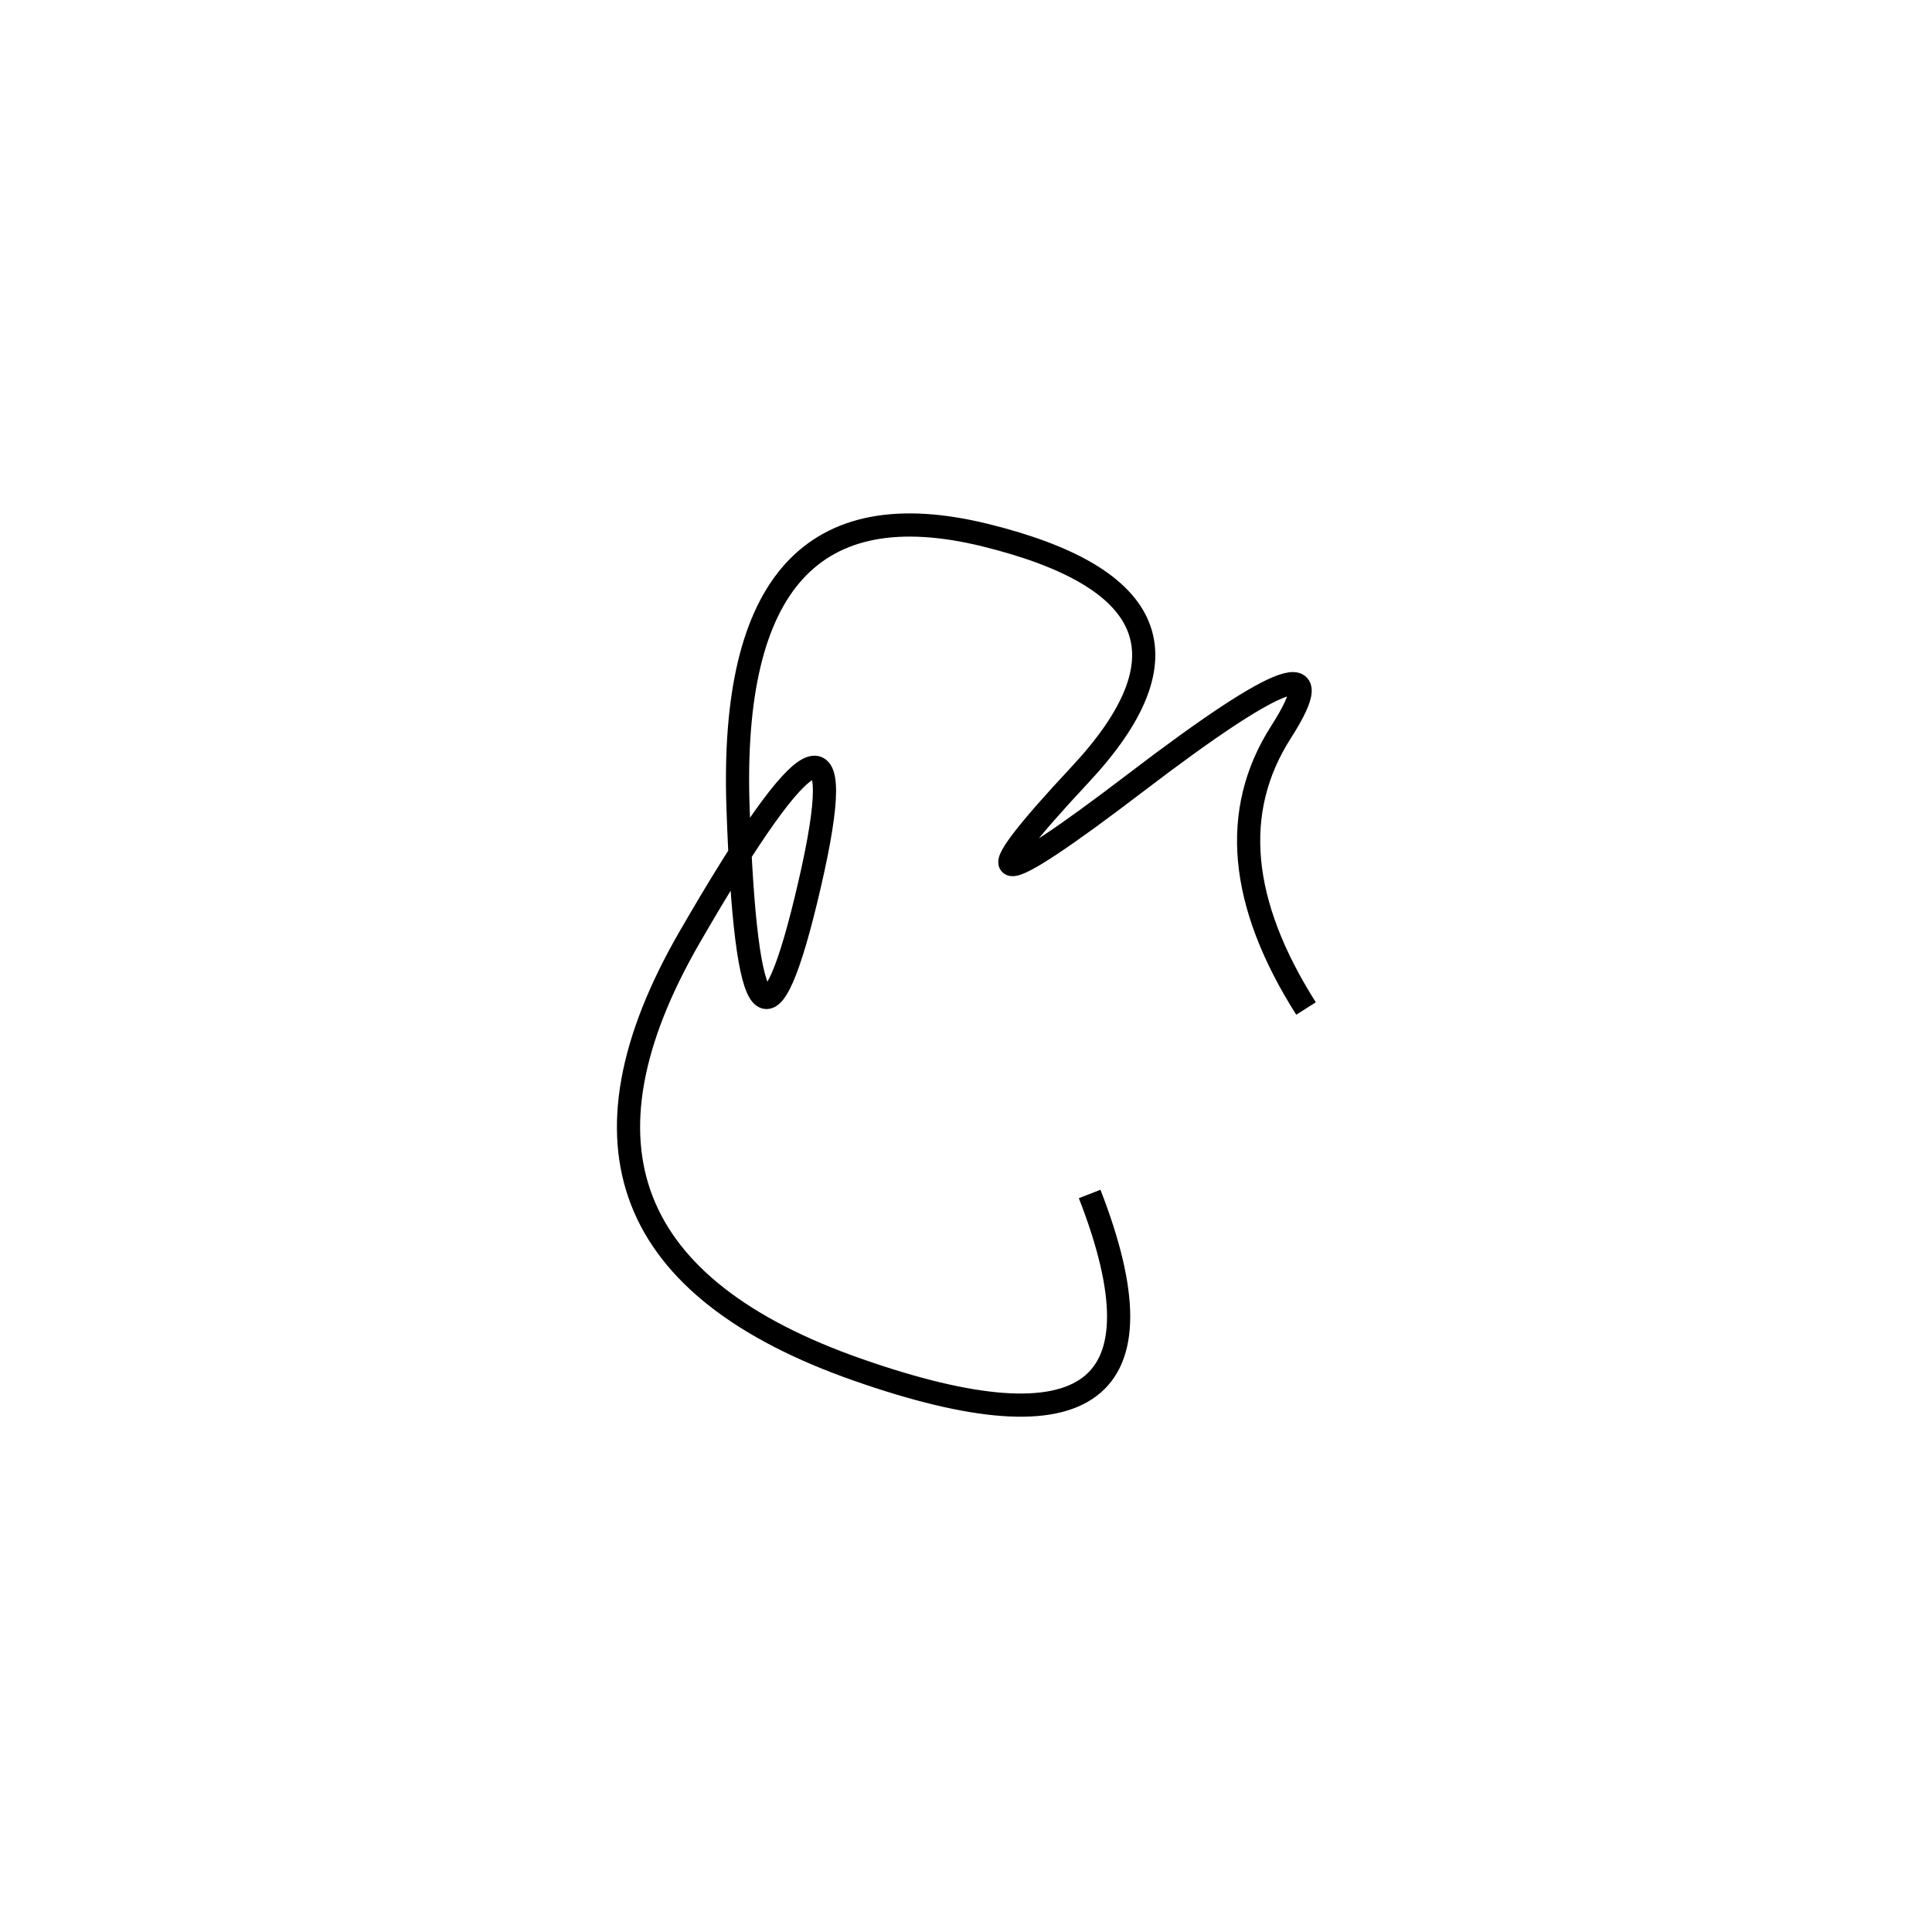 <svg xmlns="http://www.w3.org/2000/svg" viewBox="-17 9 500 500"><rect x="-250" y="-250" width="1000" height="1000" fill="#fff"></rect><path d="M321 270 Q295 229 314.5 198.5 Q334 168 277 211.5 Q220 255 262.5 209.5 Q305 164 238 147.5 Q171 131 174 218 Q177 305 192.5 238 Q208 171 161.5 251.5 Q115 332 205 363.5 Q295 395 265 318" style="stroke:hsl(30, 74%, 45%); stroke-width:6px; fill: none;"></path></svg>